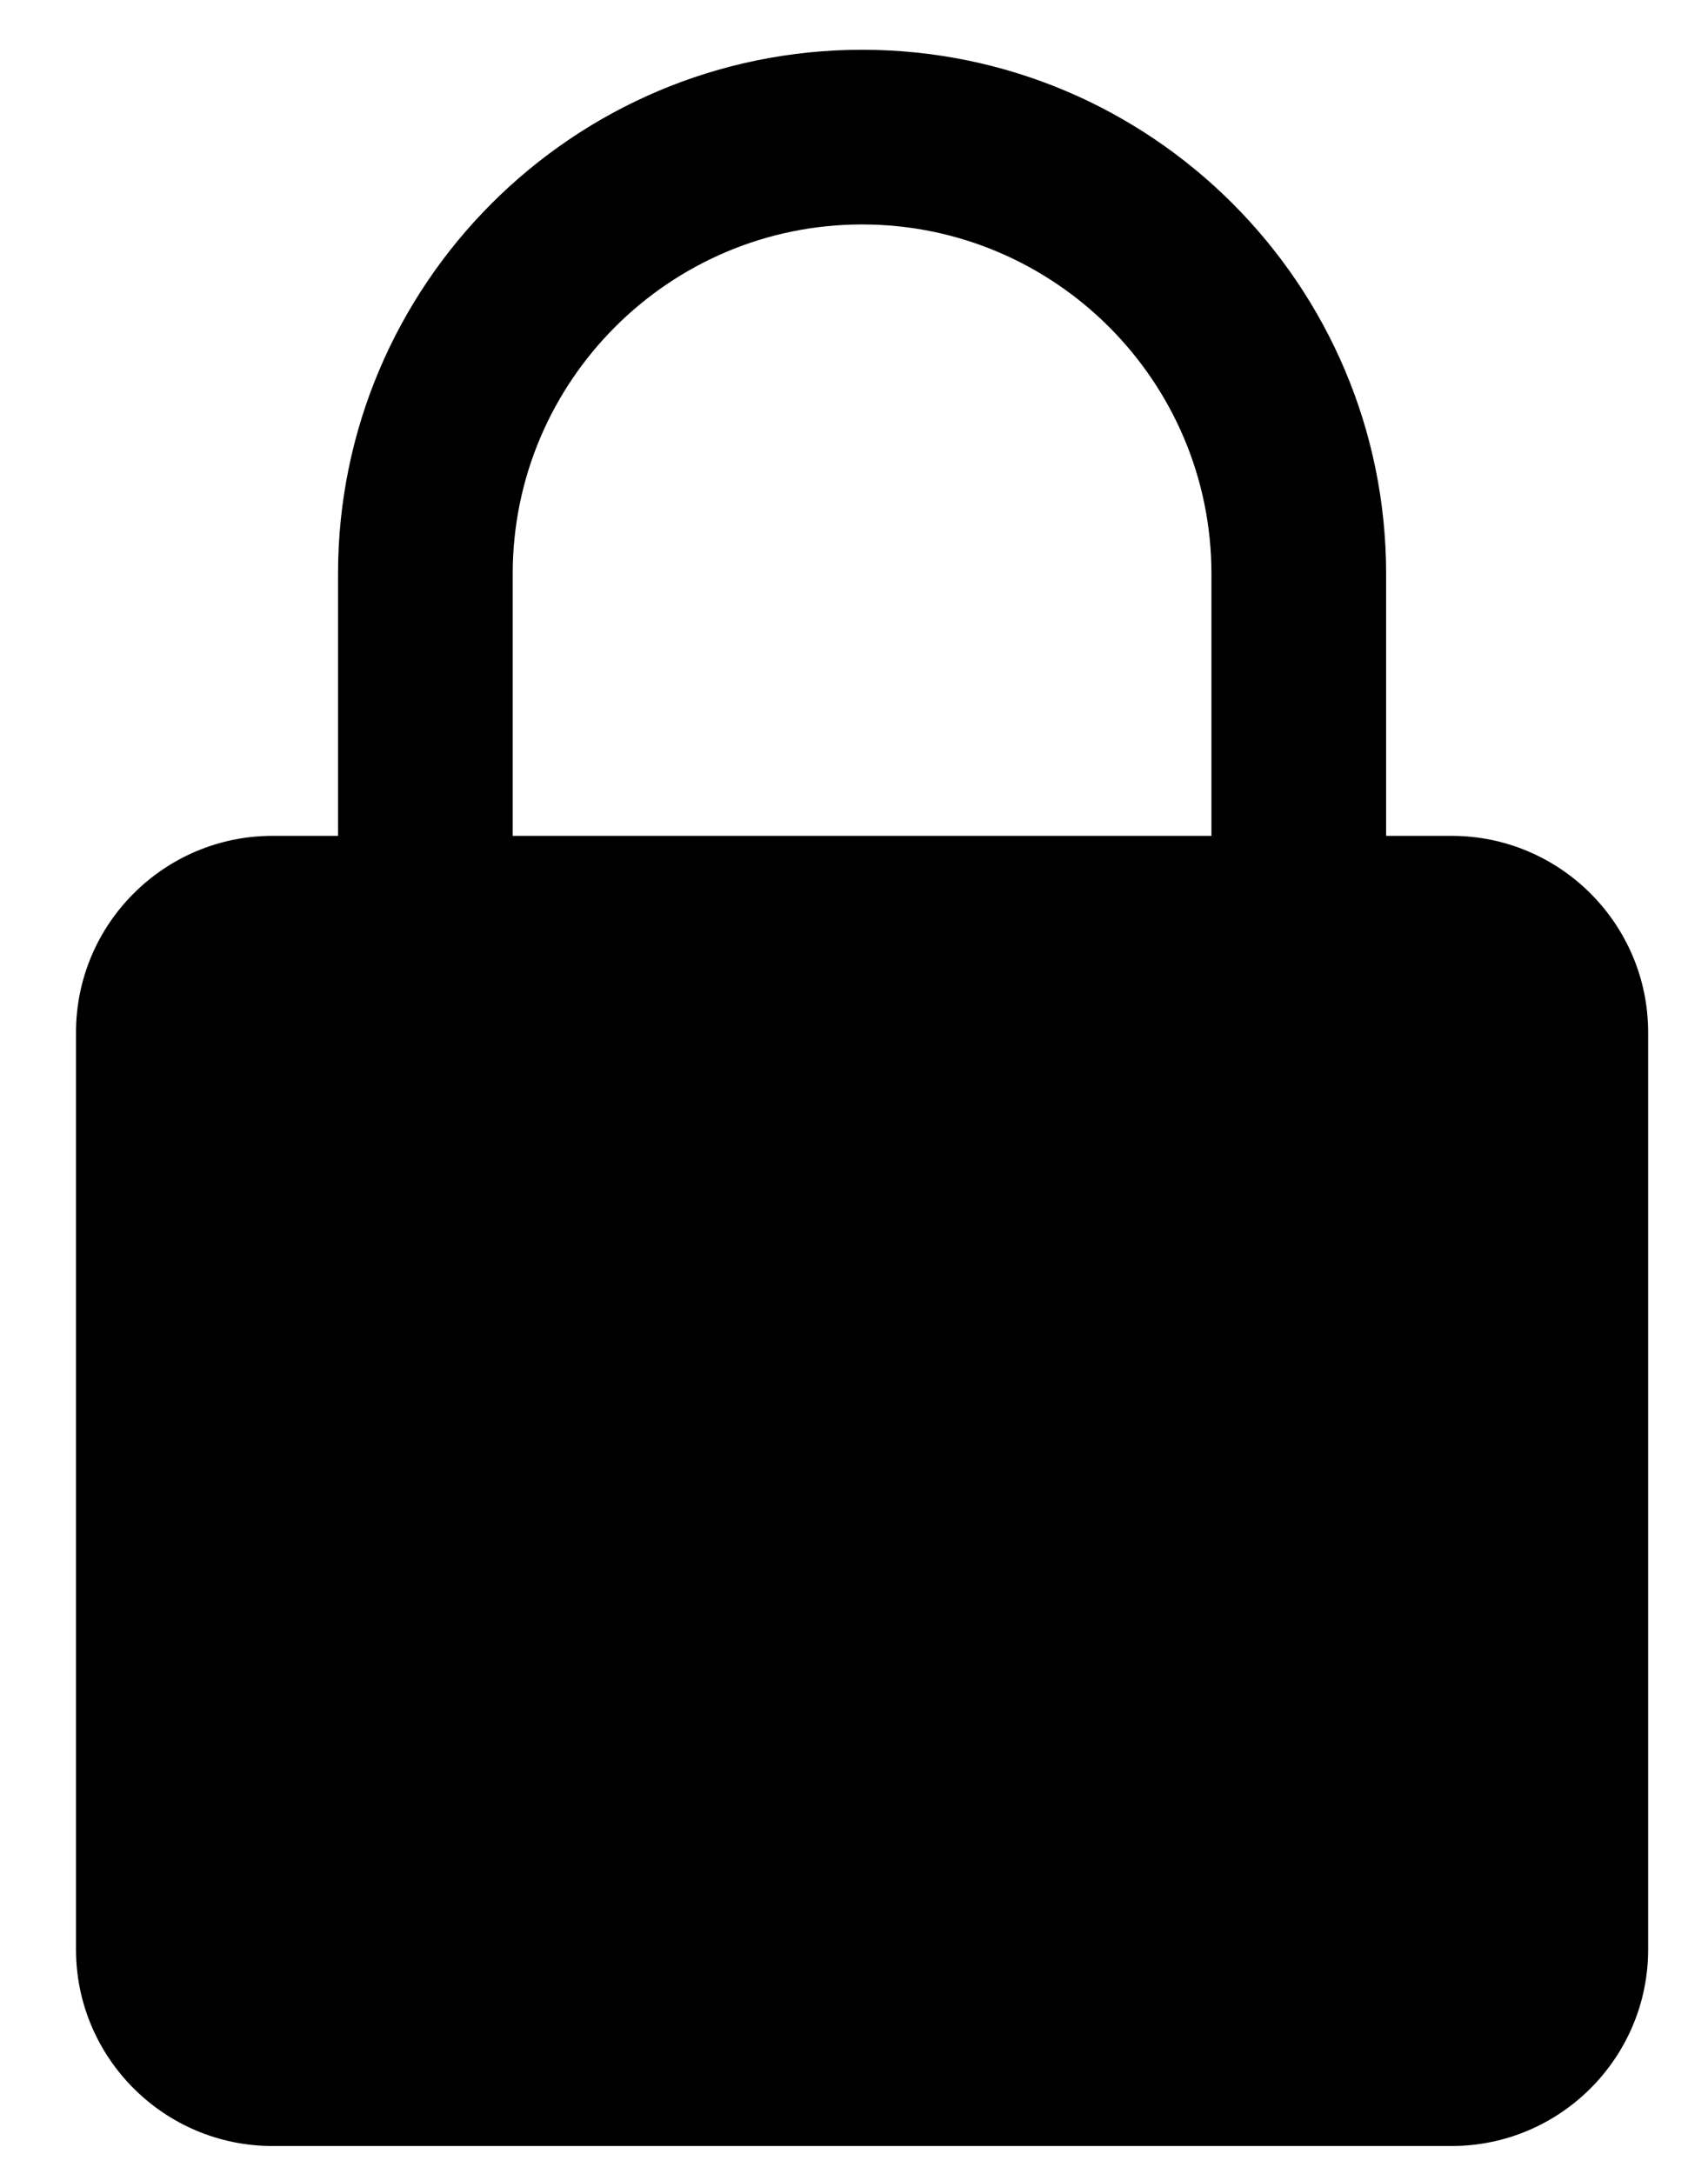 <svg width="22" height="28" viewBox="0 0 22 28" fill="#fff" xmlns="http://www.w3.org/2000/svg">
    <path d="M18.698 10.766H17.854V7.391C17.854 3.669 14.827 0.641 11.104 0.641C7.381 0.641 4.354 3.669 4.354 7.391V10.766H3.51C2.115 10.766 0.979 11.901 0.979 13.298V25.11C0.979 26.506 2.115 27.641 3.51 27.641H18.698C20.093 27.641 21.229 26.506 21.229 25.11V13.298C21.229 11.901 20.093 10.766 18.698 10.766ZM6.604 7.391C6.604 4.91 8.622 2.891 11.104 2.891C13.586 2.891 15.604 4.91 15.604 7.391V10.766H6.604V7.391Z" fill="current"/>
</svg>
